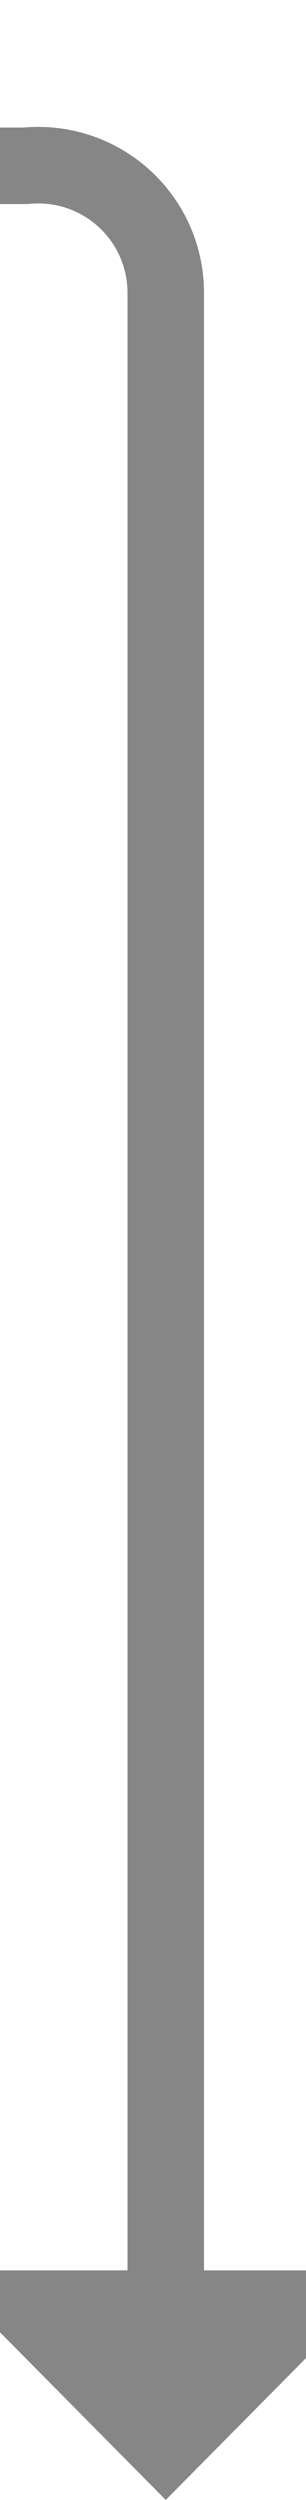 ﻿<?xml version="1.0" encoding="utf-8"?>
<svg version="1.1" xmlns:xlink="http://www.w3.org/1999/xlink" width="12px" height="98px" preserveAspectRatio="xMidYMin meet" viewBox="453 1076  10 98" xmlns="http://www.w3.org/2000/svg">
  <path d="M 392.5 991  L 392.5 1077  A 5 5 0 0 0 397.5 1082.5 L 453 1082.5  A 5 5 0 0 1 458.5 1087.5 L 458.5 1167  " stroke-width="3" stroke="#868686" fill="none" />
  <path d="M 449.6 1165  L 458.5 1174  L 467.4 1165  L 449.6 1165  Z " fill-rule="nonzero" fill="#868686" stroke="none" />
</svg>